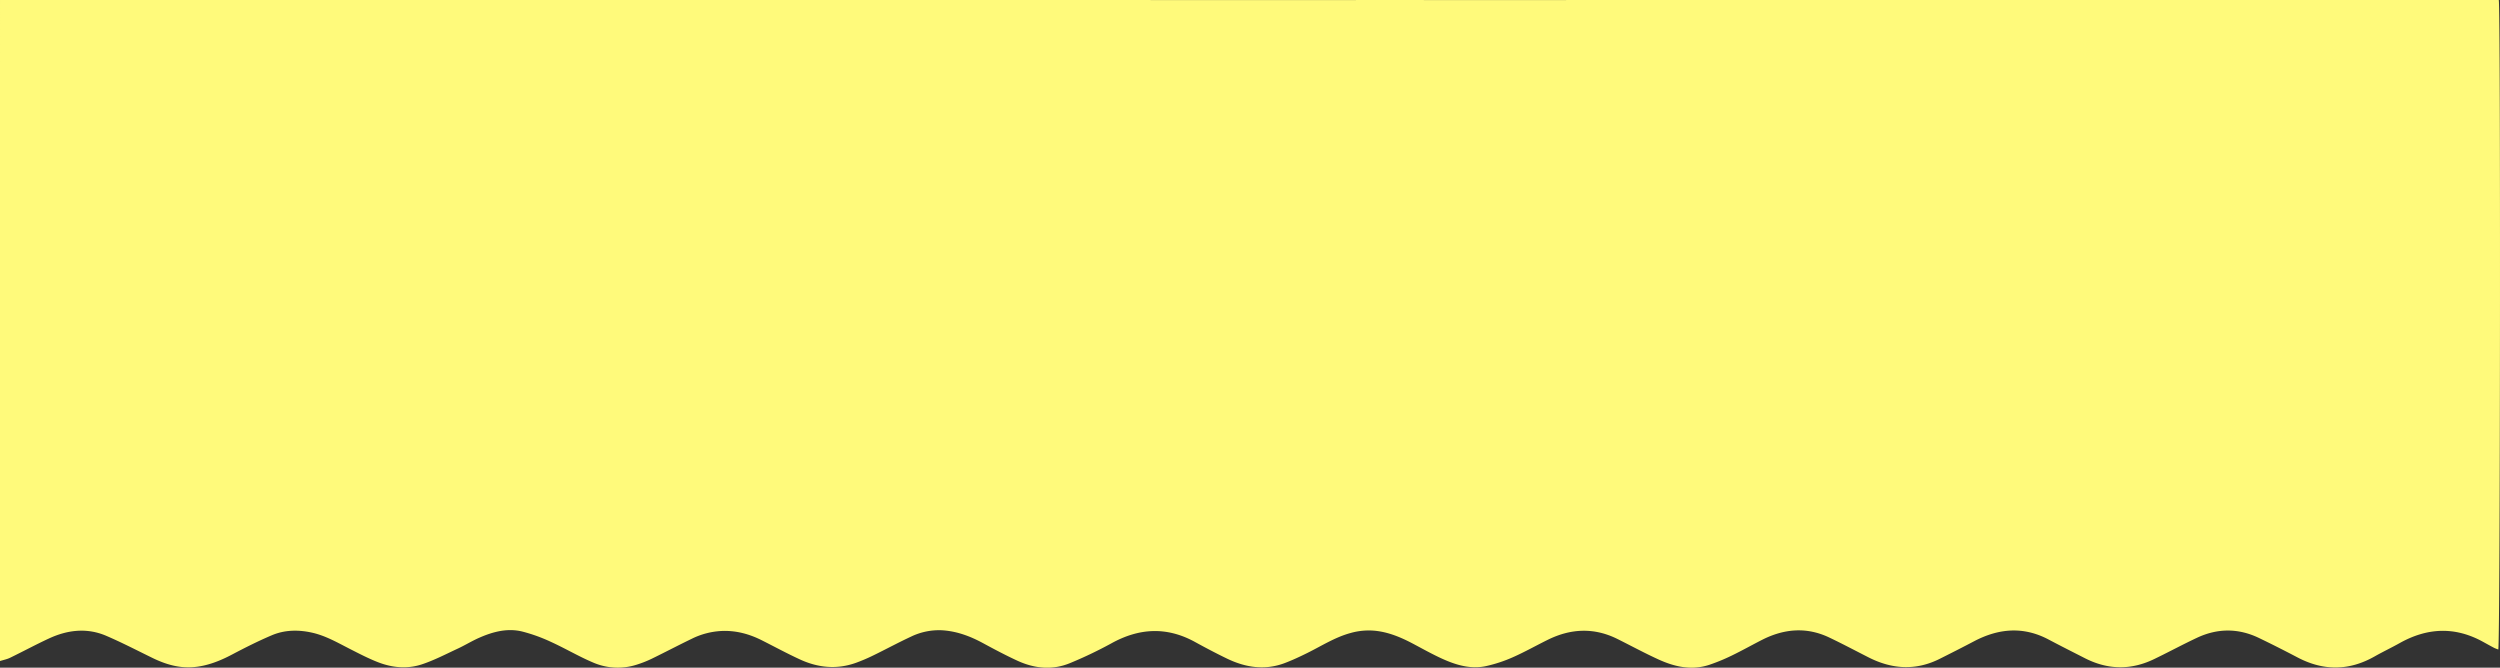 <svg xmlns="http://www.w3.org/2000/svg" width="1966.487" height="525.21" viewBox="0 0 1966.487 525.21">
  <rect x="0" y="0" width="1966.487" height="525.21" fill="#333333" stroke="none"/>
  <path id="Path_2009" data-name="Path 2009" d="M1569.6,1085.482q25.231-.008,50.462,0,74.4-.079,148.792,0,83.245-.043,166.489,0,86.849,0,173.7,0,81.933,0,163.867,0,87.177,0,174.354,0,108.152.048,216.3,0,81.934.04,163.867,0,86.522.006,173.044,0,82.916,0,165.833,0h167.144q87.5,0,175.009,0h26.664c1.493,5.468,1.155,503.7-.381,510.907-1.209-.487-2.4-.856-3.485-1.425-2.9-1.52-5.757-3.12-8.626-4.7-22.054-12.141-43.859-11.06-65.534,1.094-6.472,3.629-13.2,6.8-19.654,10.461-20.094,11.392-40.226,11.492-60.614.783-10.046-5.277-20.172-10.414-30.4-15.329-16.152-7.763-32.492-7.725-48.683-.135-9.089,4.261-17.975,8.951-26.956,13.441-2.148,1.074-4.308,2.126-6.466,3.181-18.346,8.97-36.6,8.708-54.76-.557-9.521-4.86-19.076-9.657-28.518-14.667-19.9-10.56-39.417-8.812-58.809,1.422-8.879,4.686-17.845,9.21-26.817,13.717-18.842,9.465-37.5,8.28-55.99-1.1-10.31-5.232-20.519-10.676-30.955-15.643-17.882-8.513-35.572-6.948-52.9,1.859-7.978,4.055-15.779,8.467-23.833,12.359a150.29,150.29,0,0,1-17.515,7.224c-13.907,4.662-27.272,1.65-40.056-4.182-10.913-4.979-21.483-10.709-32.224-16.07-18.362-9.165-36.656-8.362-54.813.572-9.207,4.53-18.158,9.617-27.535,13.749a111.519,111.519,0,0,1-21.045,6.961c-12.017,2.621-23.436-.771-34.3-5.674-7.75-3.5-15.2-7.681-22.715-11.677-9.7-5.157-19.634-9.433-30.78-10.478a52.417,52.417,0,0,0-18.738,1.789c-12.155,3.275-22.7,10.069-33.832,15.6-5.855,2.907-11.8,5.7-17.907,8.022-15.71,5.974-30.952,3.586-45.66-3.534-8.448-4.09-16.767-8.466-24.99-12.991-22.3-12.272-44.128-11.043-66.1,1.2a327.732,327.732,0,0,1-31.875,15.234c-14.1,5.966-28.291,4.521-41.934-1.789-9.1-4.209-17.982-8.918-26.8-13.7-10.308-5.6-21.059-9.6-32.86-10.2a50.729,50.729,0,0,0-24.083,5.136c-9.895,4.6-19.5,9.817-29.316,14.6a137.083,137.083,0,0,1-13.834,5.915c-14.977,5.353-29.714,3.884-43.919-2.651-10.113-4.651-19.924-9.96-29.864-14.984-9.9-5.005-20.212-7.86-31.5-7.449a59.28,59.28,0,0,0-23.889,6.187c-10.611,5.122-21.041,10.621-31.637,15.775a87.551,87.551,0,0,1-11.568,4.546,48.645,48.645,0,0,1-34.594-1.792c-11.223-4.777-21.787-11.079-32.906-16.126a128.044,128.044,0,0,0-22.684-8.167c-11.689-2.815-22.982.206-33.73,4.932-5.784,2.543-11.2,5.905-16.938,8.57-9.294,4.319-18.463,9.122-28.144,12.338-11.5,3.822-23.408,2.674-34.665-1.732-7.5-2.934-14.691-6.682-21.88-10.342-9.726-4.955-19.2-10.493-30-12.88-10.69-2.363-21.438-2.193-31.536,2.1-10.624,4.518-20.98,9.73-31.2,15.124-9.577,5.057-19.48,8.994-30.272,9.916-11.374.971-22.014-2.18-32.187-7.132-12.151-5.915-24.157-12.182-36.568-17.5-15.165-6.5-30.4-4.666-45.052,2.111-10.3,4.763-20.293,10.184-30.507,15.139-2.5,1.213-5.325,1.754-8,2.6Z" transform="translate(-1569.598 -1085.463)" fill="#fffa7b"/>
</svg>
